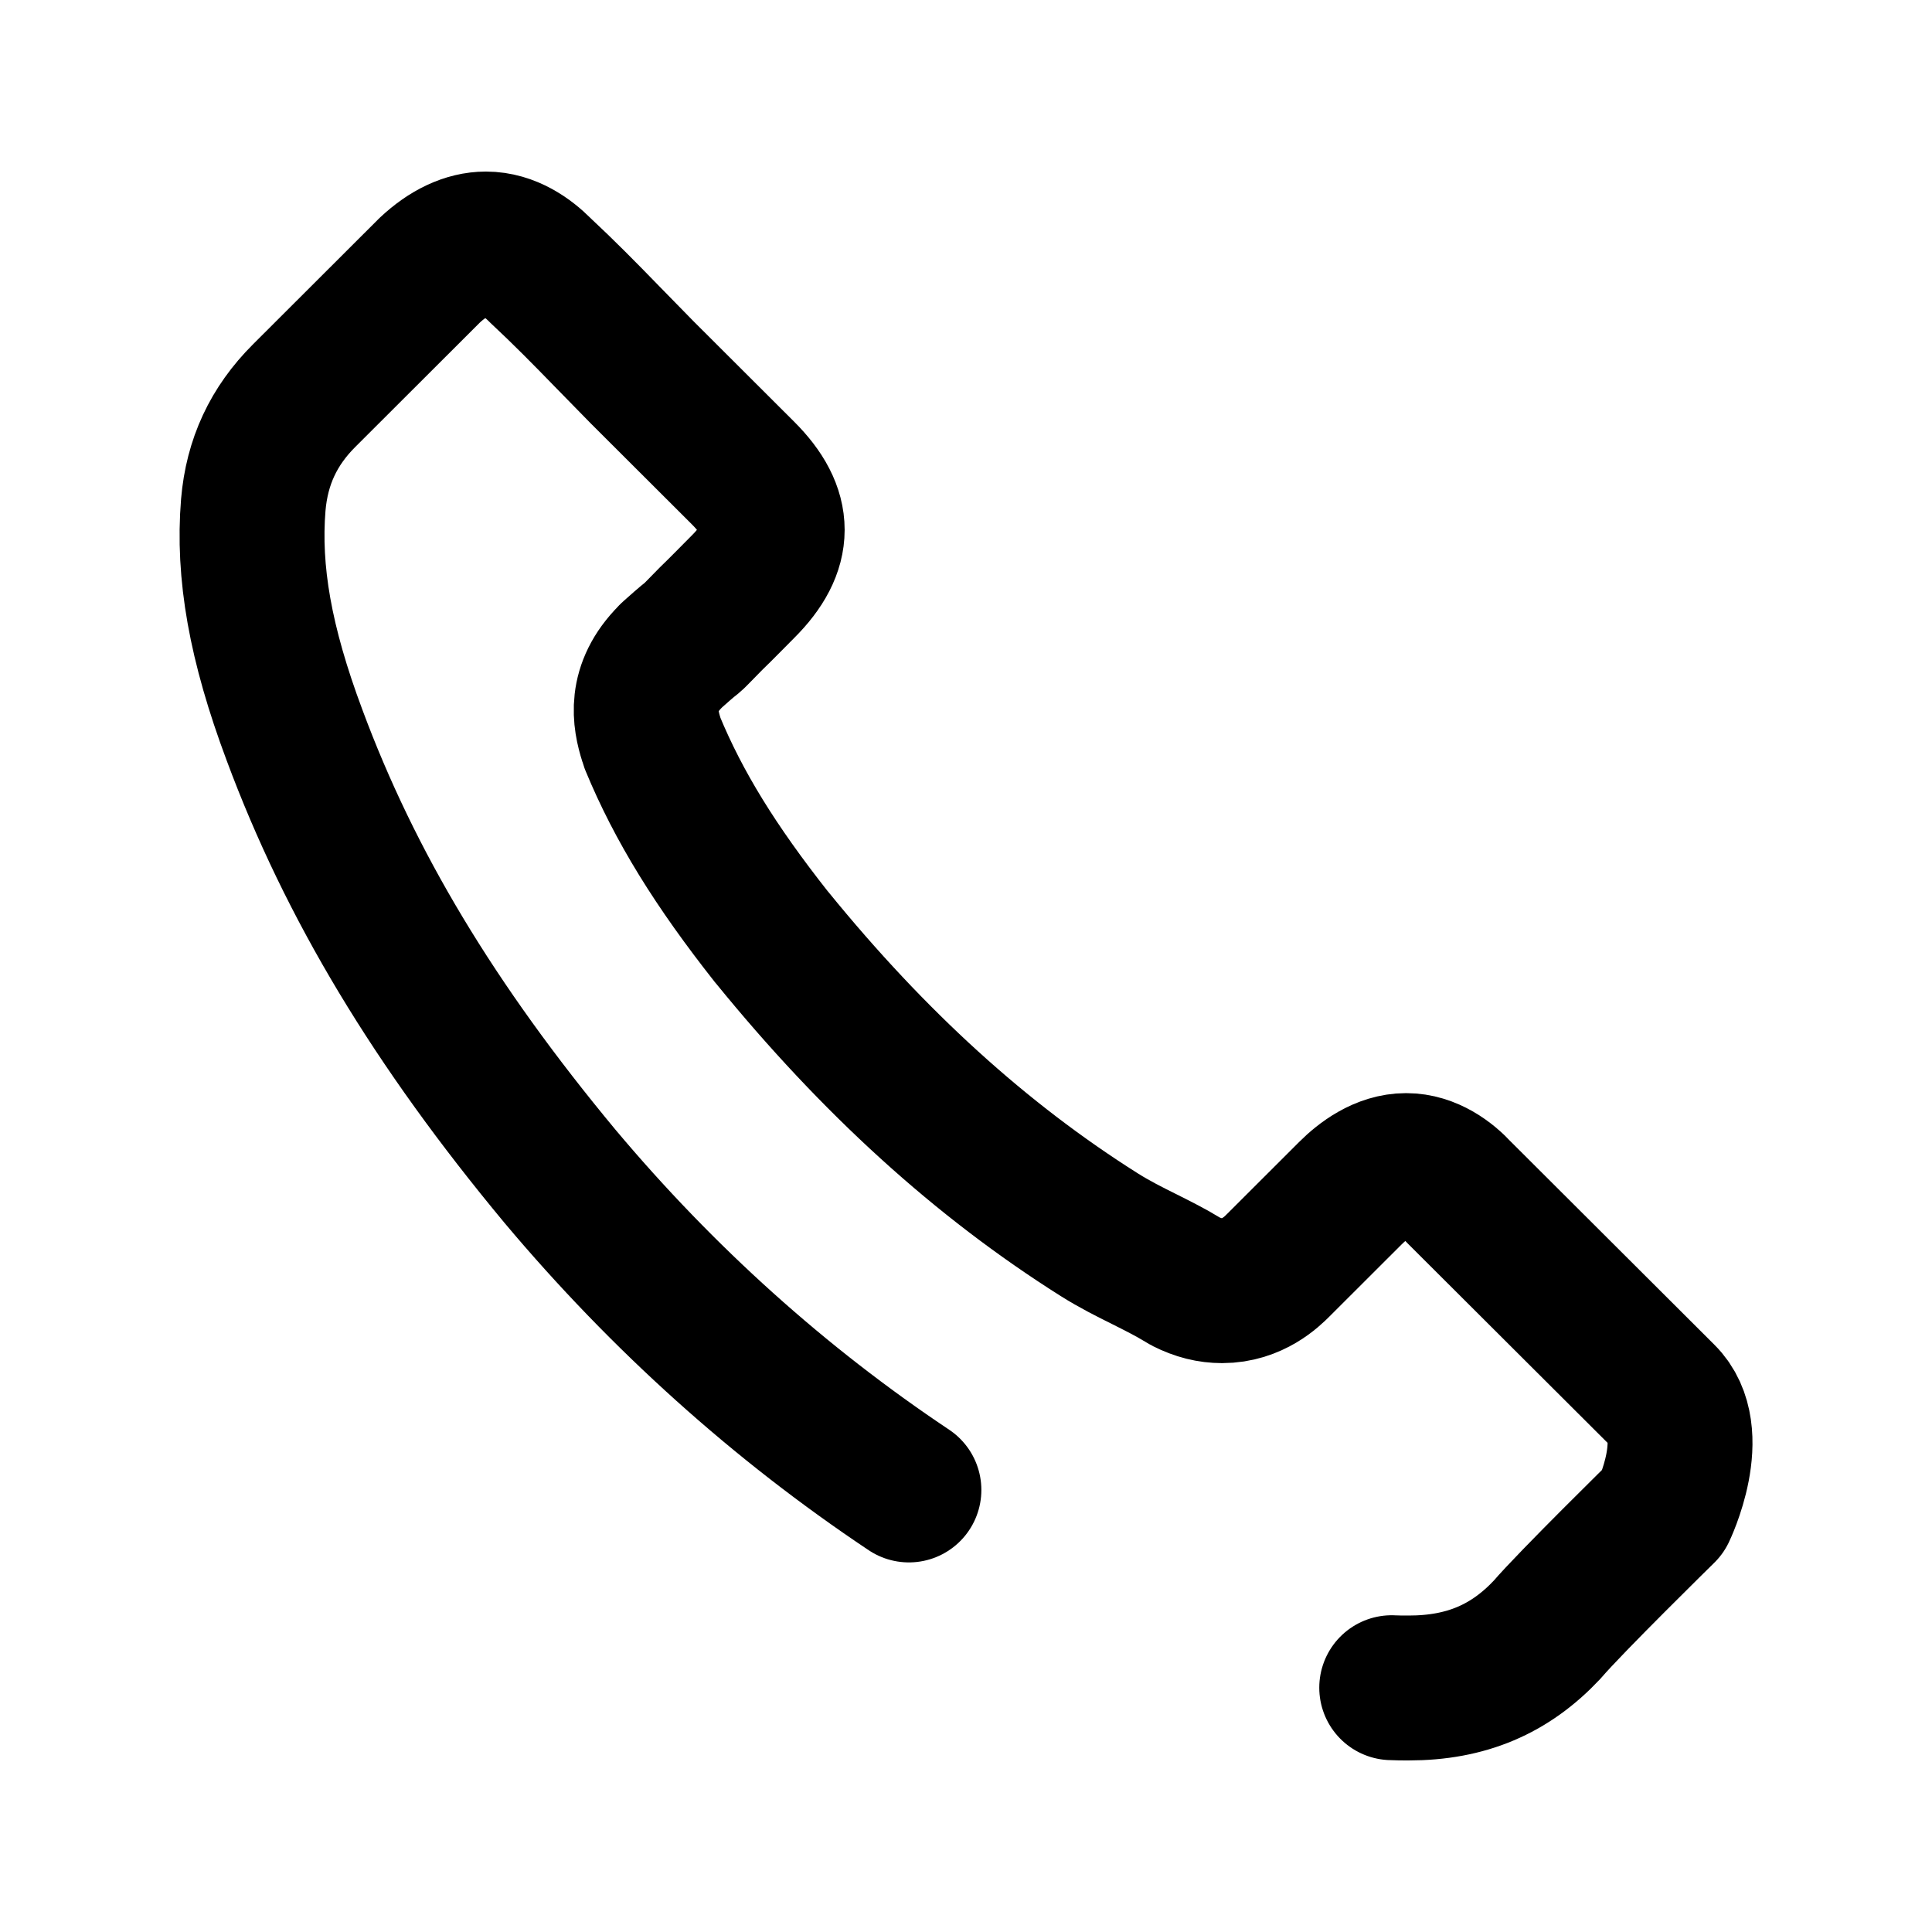 <svg width="20" height="20" viewBox="0 0 20 20" fill="none" xmlns="http://www.w3.org/2000/svg">
<path d="M14.407 17.471C14.464 17.474 14.525 17.474 14.582 17.474C15.178 17.474 15.632 17.28 16.017 16.869C16.254 16.591 17.22 15.643 17.22 15.643C17.22 15.643 17.609 14.839 17.216 14.45L15.113 12.352C15.109 12.348 15.109 12.348 15.105 12.344C14.987 12.215 14.792 12.066 14.556 12.066C14.315 12.066 14.109 12.222 13.979 12.352L13.232 13.098C13.167 13.163 12.968 13.361 12.651 13.361C12.525 13.361 12.403 13.331 12.274 13.266C12.258 13.258 12.243 13.247 12.228 13.239C12.117 13.171 11.987 13.106 11.85 13.037C11.697 12.961 11.537 12.881 11.38 12.782C10.155 12.009 9.045 11 7.992 9.705L7.988 9.701C7.408 8.966 7.026 8.349 6.755 7.694C6.751 7.683 6.747 7.671 6.744 7.66C6.675 7.443 6.614 7.123 6.942 6.795C6.946 6.788 6.953 6.784 6.961 6.776C7.293 6.479 7.041 6.73 7.362 6.403C7.473 6.296 7.579 6.186 7.69 6.075C8.095 5.672 8.095 5.298 7.69 4.895L6.648 3.855C6.526 3.729 6.404 3.607 6.286 3.485C6.053 3.245 5.832 3.021 5.599 2.804C5.595 2.8 5.591 2.796 5.587 2.792C5.465 2.67 5.27 2.526 5.03 2.526C4.835 2.526 4.637 2.621 4.45 2.796L3.149 4.095C2.832 4.411 2.66 4.78 2.622 5.226C2.565 5.923 2.694 6.662 3.049 7.61C3.626 9.164 4.496 10.611 5.797 12.177C6.861 13.444 8.071 14.531 9.409 15.424" stroke="currentColor" stroke-width="1.5" stroke-linecap="round" stroke-linejoin="round"/>
</svg>
